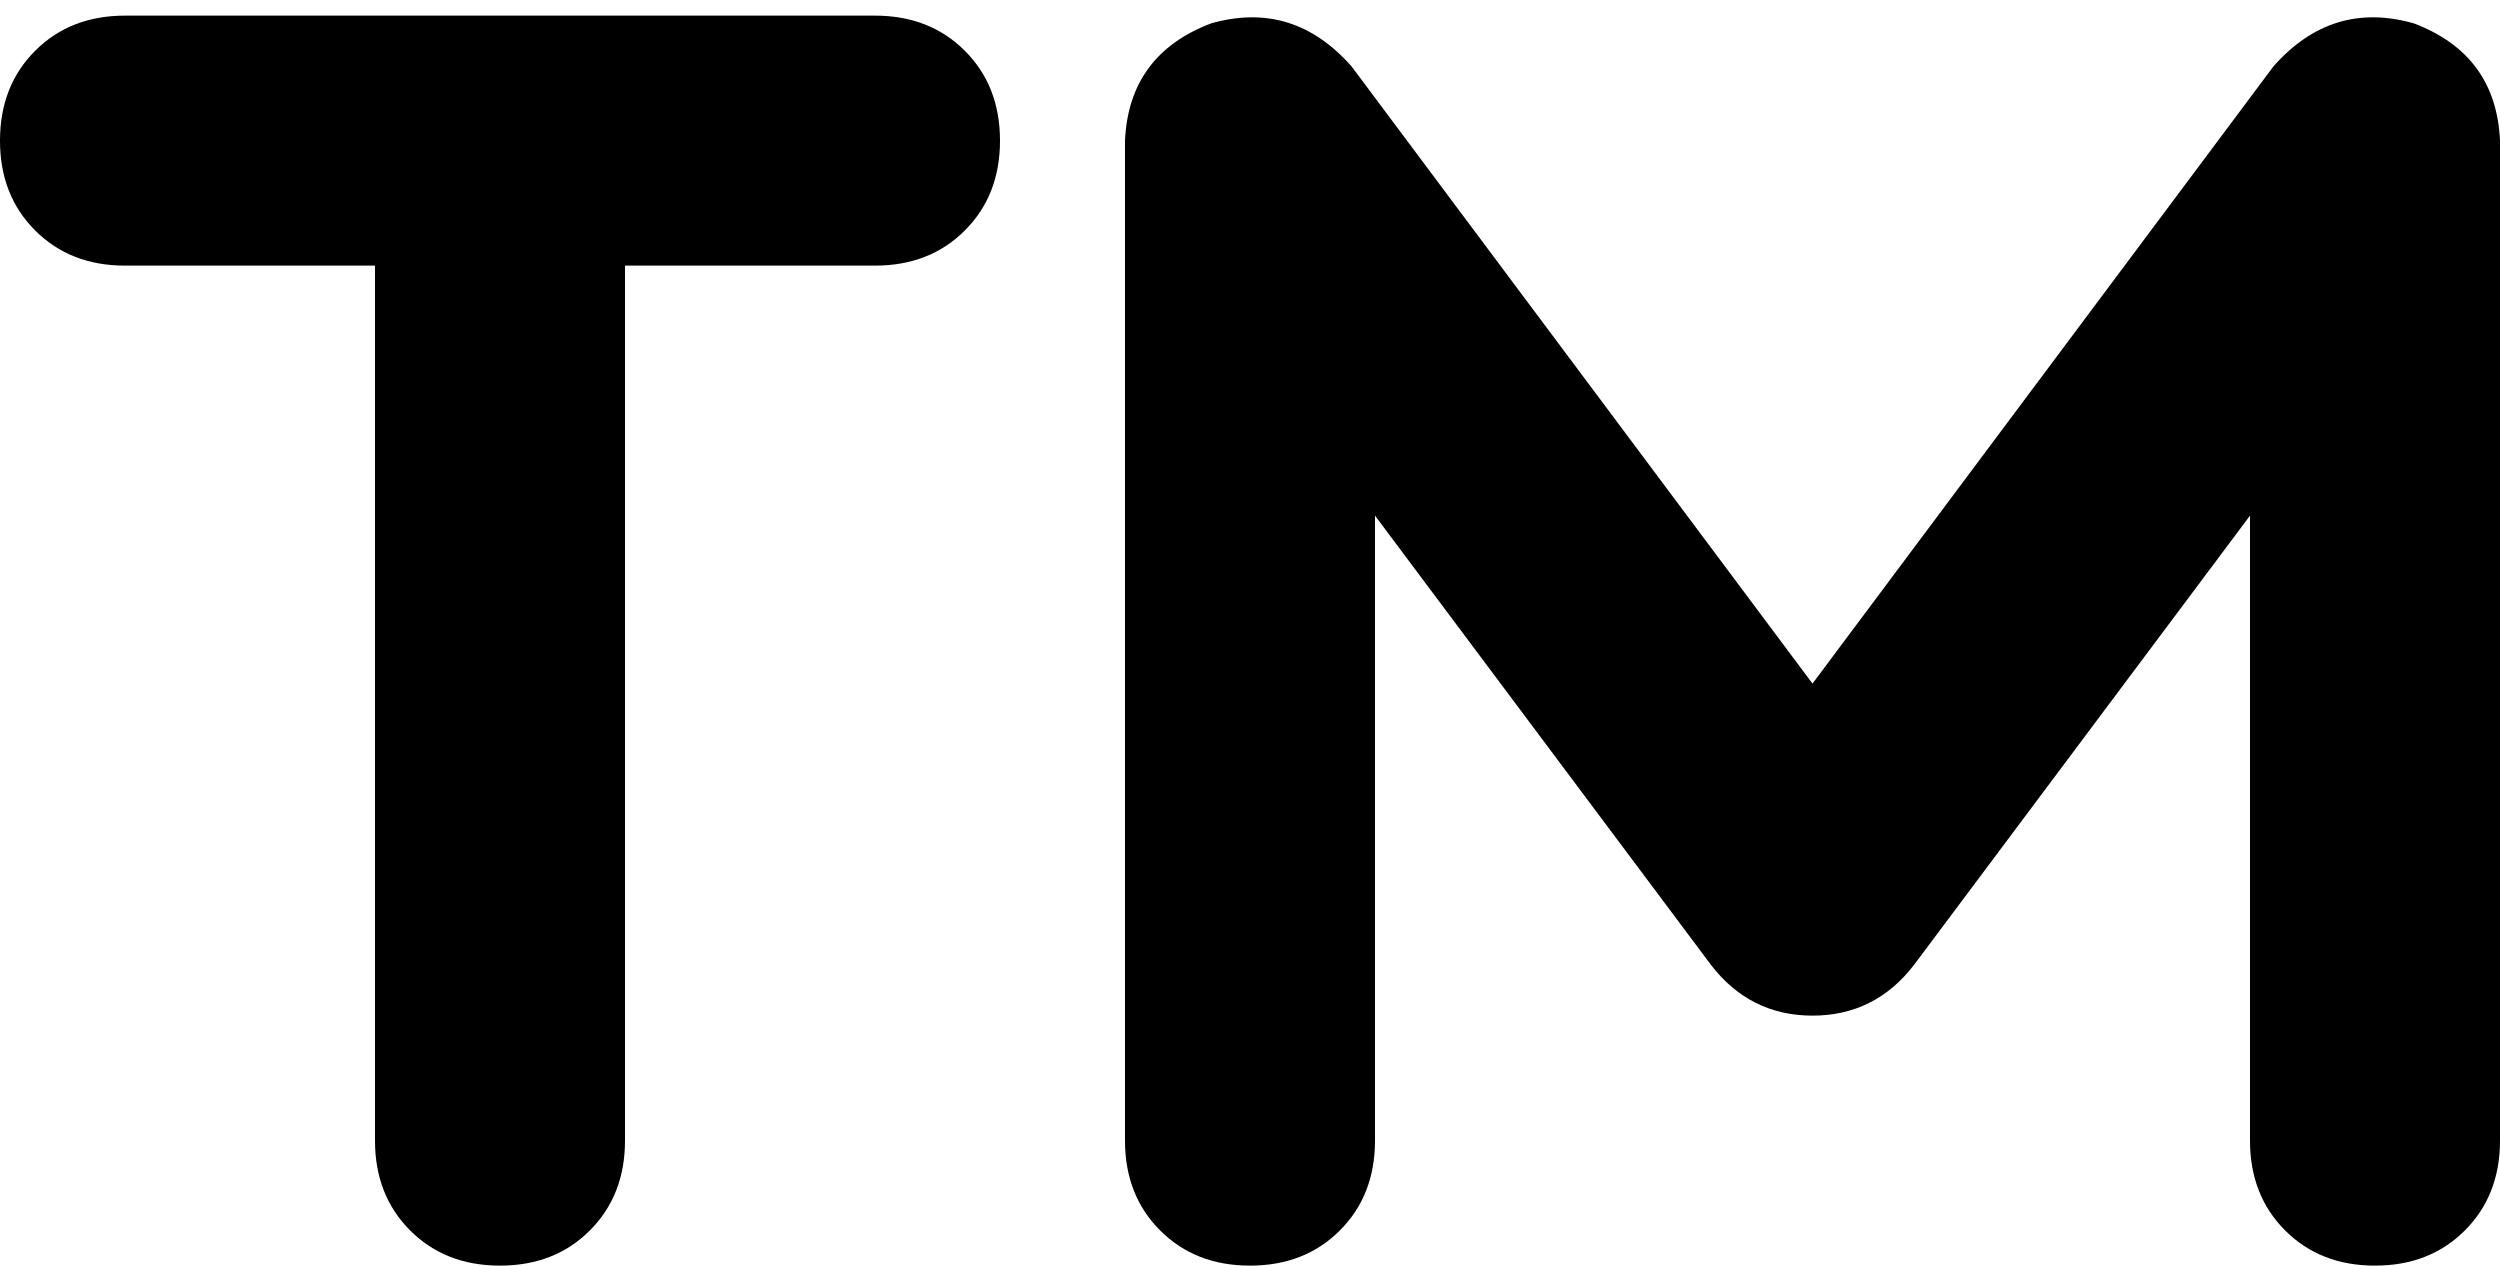 <svg xmlns="http://www.w3.org/2000/svg" viewBox="0 0 640 324">
  <path d="M 346 17 Q 331 0 310 6 Q 289 14 288 36 L 288 292 L 288 292 Q 288 306 297 315 Q 306 324 320 324 Q 334 324 343 315 Q 352 306 352 292 L 352 132 L 352 132 L 438 247 L 438 247 Q 448 260 464 260 Q 480 260 490 247 L 576 132 L 576 132 L 576 292 L 576 292 Q 576 306 585 315 Q 594 324 608 324 Q 622 324 631 315 Q 640 306 640 292 L 640 36 L 640 36 Q 639 14 618 6 Q 597 0 582 17 L 464 175 L 464 175 L 346 17 L 346 17 Z M 0 36 Q 0 50 9 59 L 9 59 L 9 59 Q 18 68 32 68 L 96 68 L 96 68 L 96 292 L 96 292 Q 96 306 105 315 Q 114 324 128 324 Q 142 324 151 315 Q 160 306 160 292 L 160 68 L 160 68 L 224 68 L 224 68 Q 238 68 247 59 Q 256 50 256 36 Q 256 22 247 13 Q 238 4 224 4 L 32 4 L 32 4 Q 18 4 9 13 Q 0 22 0 36 L 0 36 Z" />
</svg>
